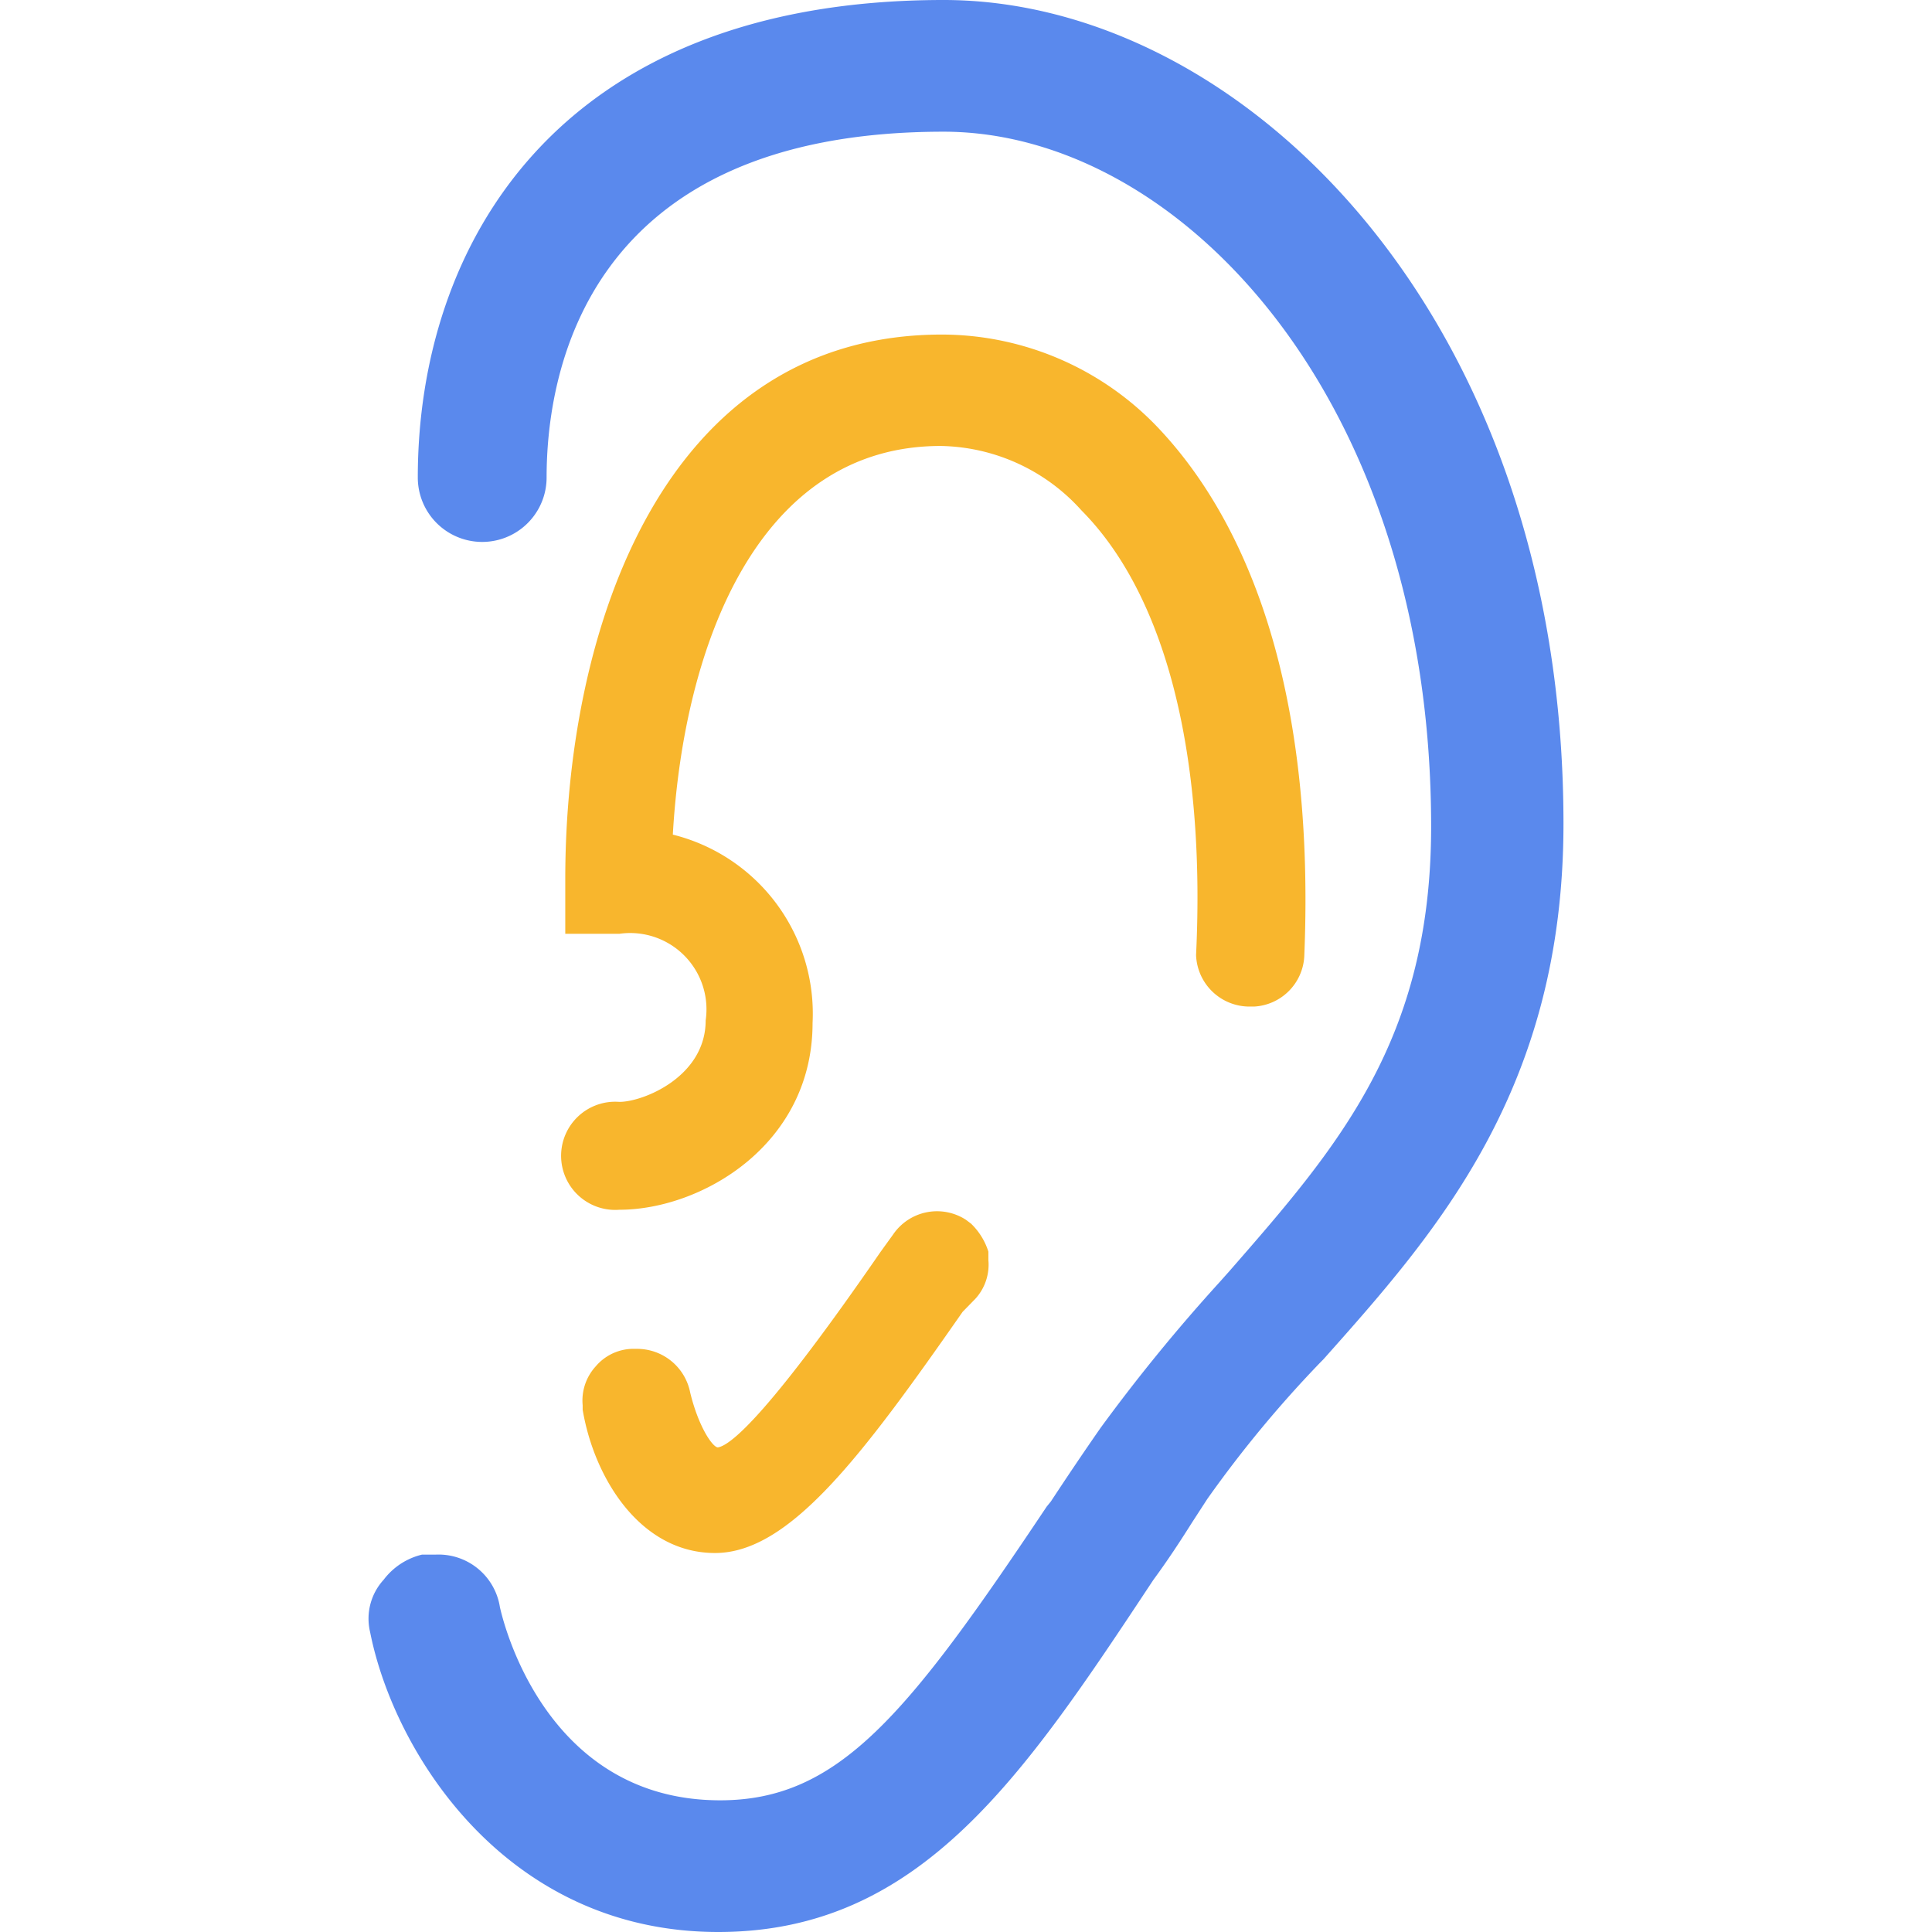<svg class="svg-icon" style="width: 1em; height: 1em;vertical-align: middle;fill: currentColor;overflow: hidden;" viewBox="0 0 1024 1024" version="1.1" xmlns="http://www.w3.org/2000/svg"><path d="M500.14 0C294.658 0 221.442 130.731 221.442 253.099a34.133 34.133 0 1 0 68.267 0c0-55.125 20.48-183.296 210.432-183.296 124.587 0 258.389 140.8 258.389 368.299 0 113.152-49.493 169.813-106.837 235.52l-5.632 6.315a929.792 929.792 0 0 0-62.805 76.971c-9.728 13.995-18.091 26.453-26.283 38.912l-2.219 2.731c-73.899 110.592-110.251 155.648-173.056 155.648-94.891 0-116.053-99.499-116.736-102.4a32.939 32.939 0 0 0-34.133-27.819H223.66a36.011 36.011 0 0 0-20.309 13.312 30.549 30.549 0 0 0-7.168 27.819C208.812 928.939 268.204 1024 380.674 1024c107.179 0 161.792-82.603 230.571-186.539 8.021-10.923 14.677-21.163 20.48-30.379l8.192-12.629a619.691 619.691 0 0 1 60.075-72.533l1.365-1.365c59.733-67.072 127.317-143.019 127.317-283.989C828.674 166.912 658.178 0 500.14 0z" fill="#5A89ED" /><path d="M514.647 648.533l-2.731-2.048a28.16 28.16 0 0 0-38.571 7.851l-6.656 9.216c-57.173 82.944-78.677 102.4-86.187 103.595-2.731 0-10.24-10.752-14.677-29.013a28.672 28.672 0 0 0-28.331-23.211h-2.731a26.283 26.283 0 0 0-19.115 9.387 26.795 26.795 0 0 0-6.827 20.48v2.389c6.144 36.523 30.72 75.947 70.144 75.947s77.824-51.2 131.243-127.829l6.827-6.997a26.795 26.795 0 0 0 6.827-20.48v-4.437a35.328 35.328 0 0 0-9.216-14.848zM615.511 228.523a158.379 158.379 0 0 0-116.224-51.2c-147.285 0-199.68 155.477-199.68 288.597V494.933h28.672a40.448 40.448 0 0 1 45.739 45.909c0 29.867-33.109 43.179-45.739 43.179a28.672 28.672 0 1 0 0 57.173c43.179 0 102.4-34.133 102.4-98.987a97.792 97.792 0 0 0-74.069-99.84c5.803-101.376 45.739-205.995 141.995-205.995a102.4 102.4 0 0 1 74.581 34.133c44.544 44.885 65.877 128.853 60.757 235.691a28.331 28.331 0 0 0 28.672 27.307h2.048a28.16 28.16 0 0 0 26.624-26.453c6.485-155.819-37.547-237.227-75.776-278.528z" fill="#F8B62D" /></svg>